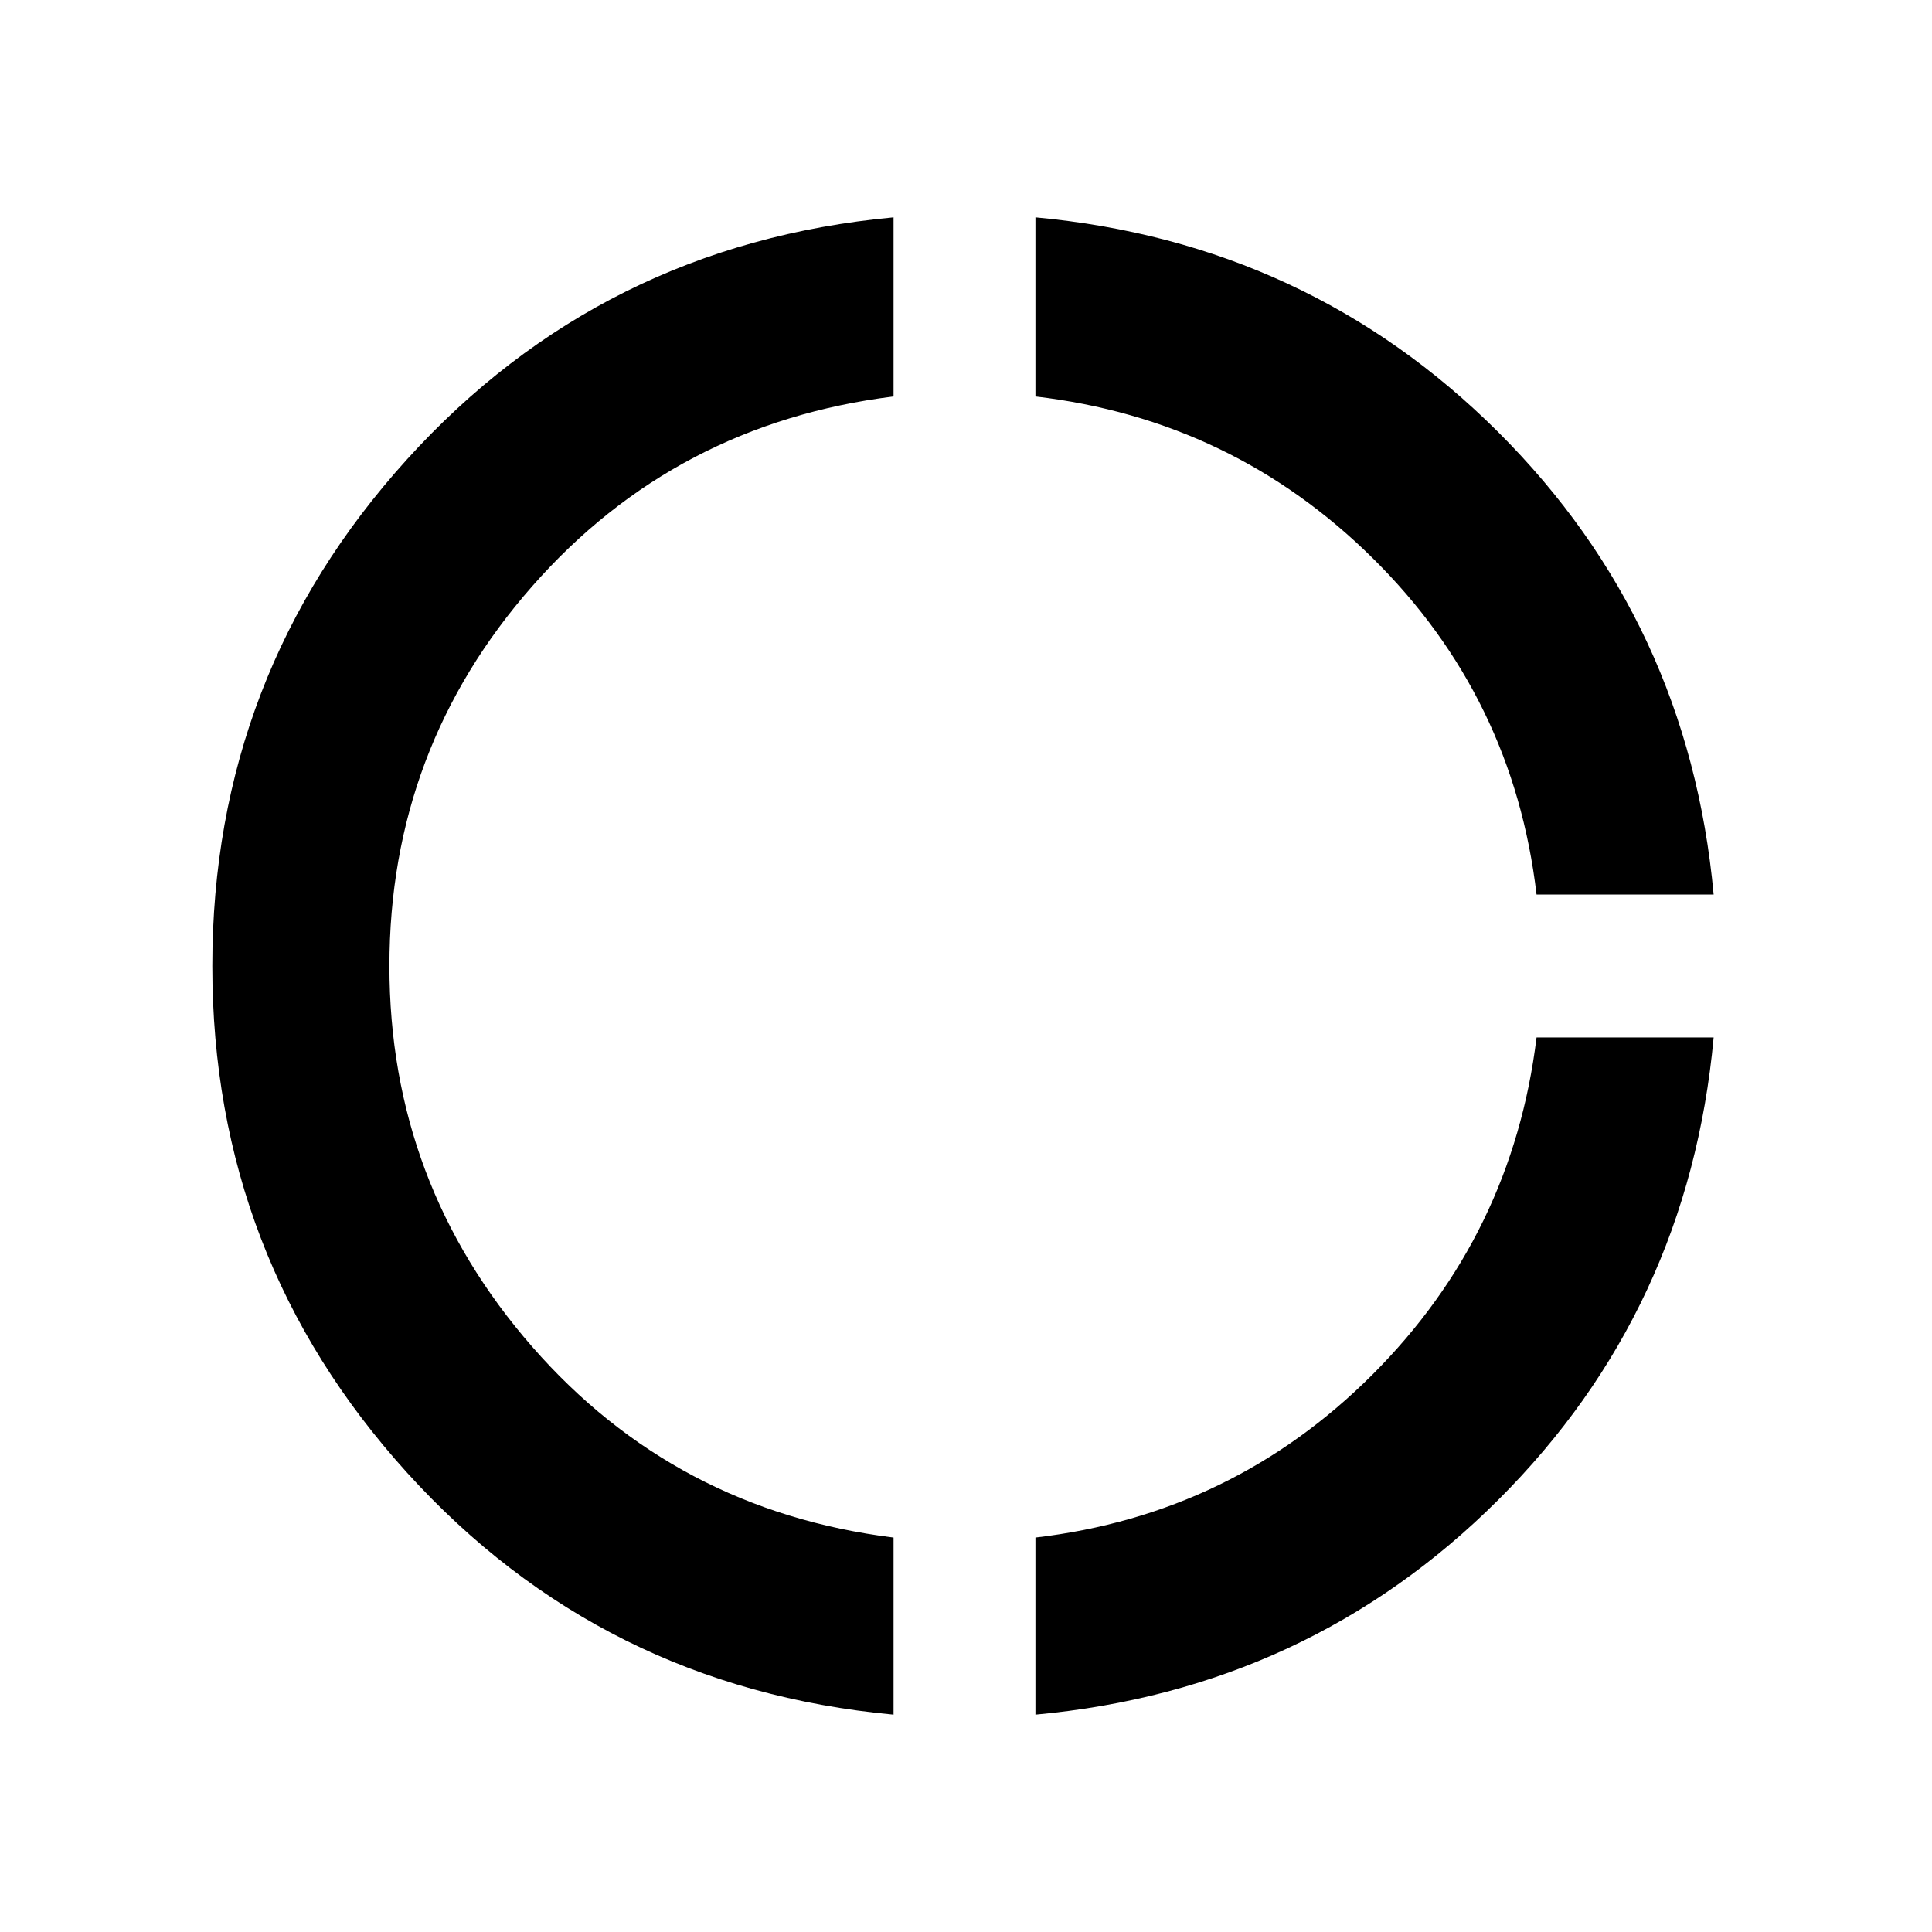 <svg xmlns="http://www.w3.org/2000/svg" height="20" viewBox="0 -960 960 960" width="20"><path d="M444-108q-145-13.5-241.75-120.25T105.5-480q0-145 96.75-251.75T444-852v89q-108.5 13.5-179.5 94.25T193.5-480q0 108 71 189.25T444-196v88Zm70.5 0v-88q98-11.5 167.5-81t81.5-167.5h88Q839-309 744.5-214.75T514.5-108Zm249-407.5q-11.5-98-81.25-167T514.5-763v-89q135.5 12.5 230 106.75t107 229.75h-88Z"/></svg>